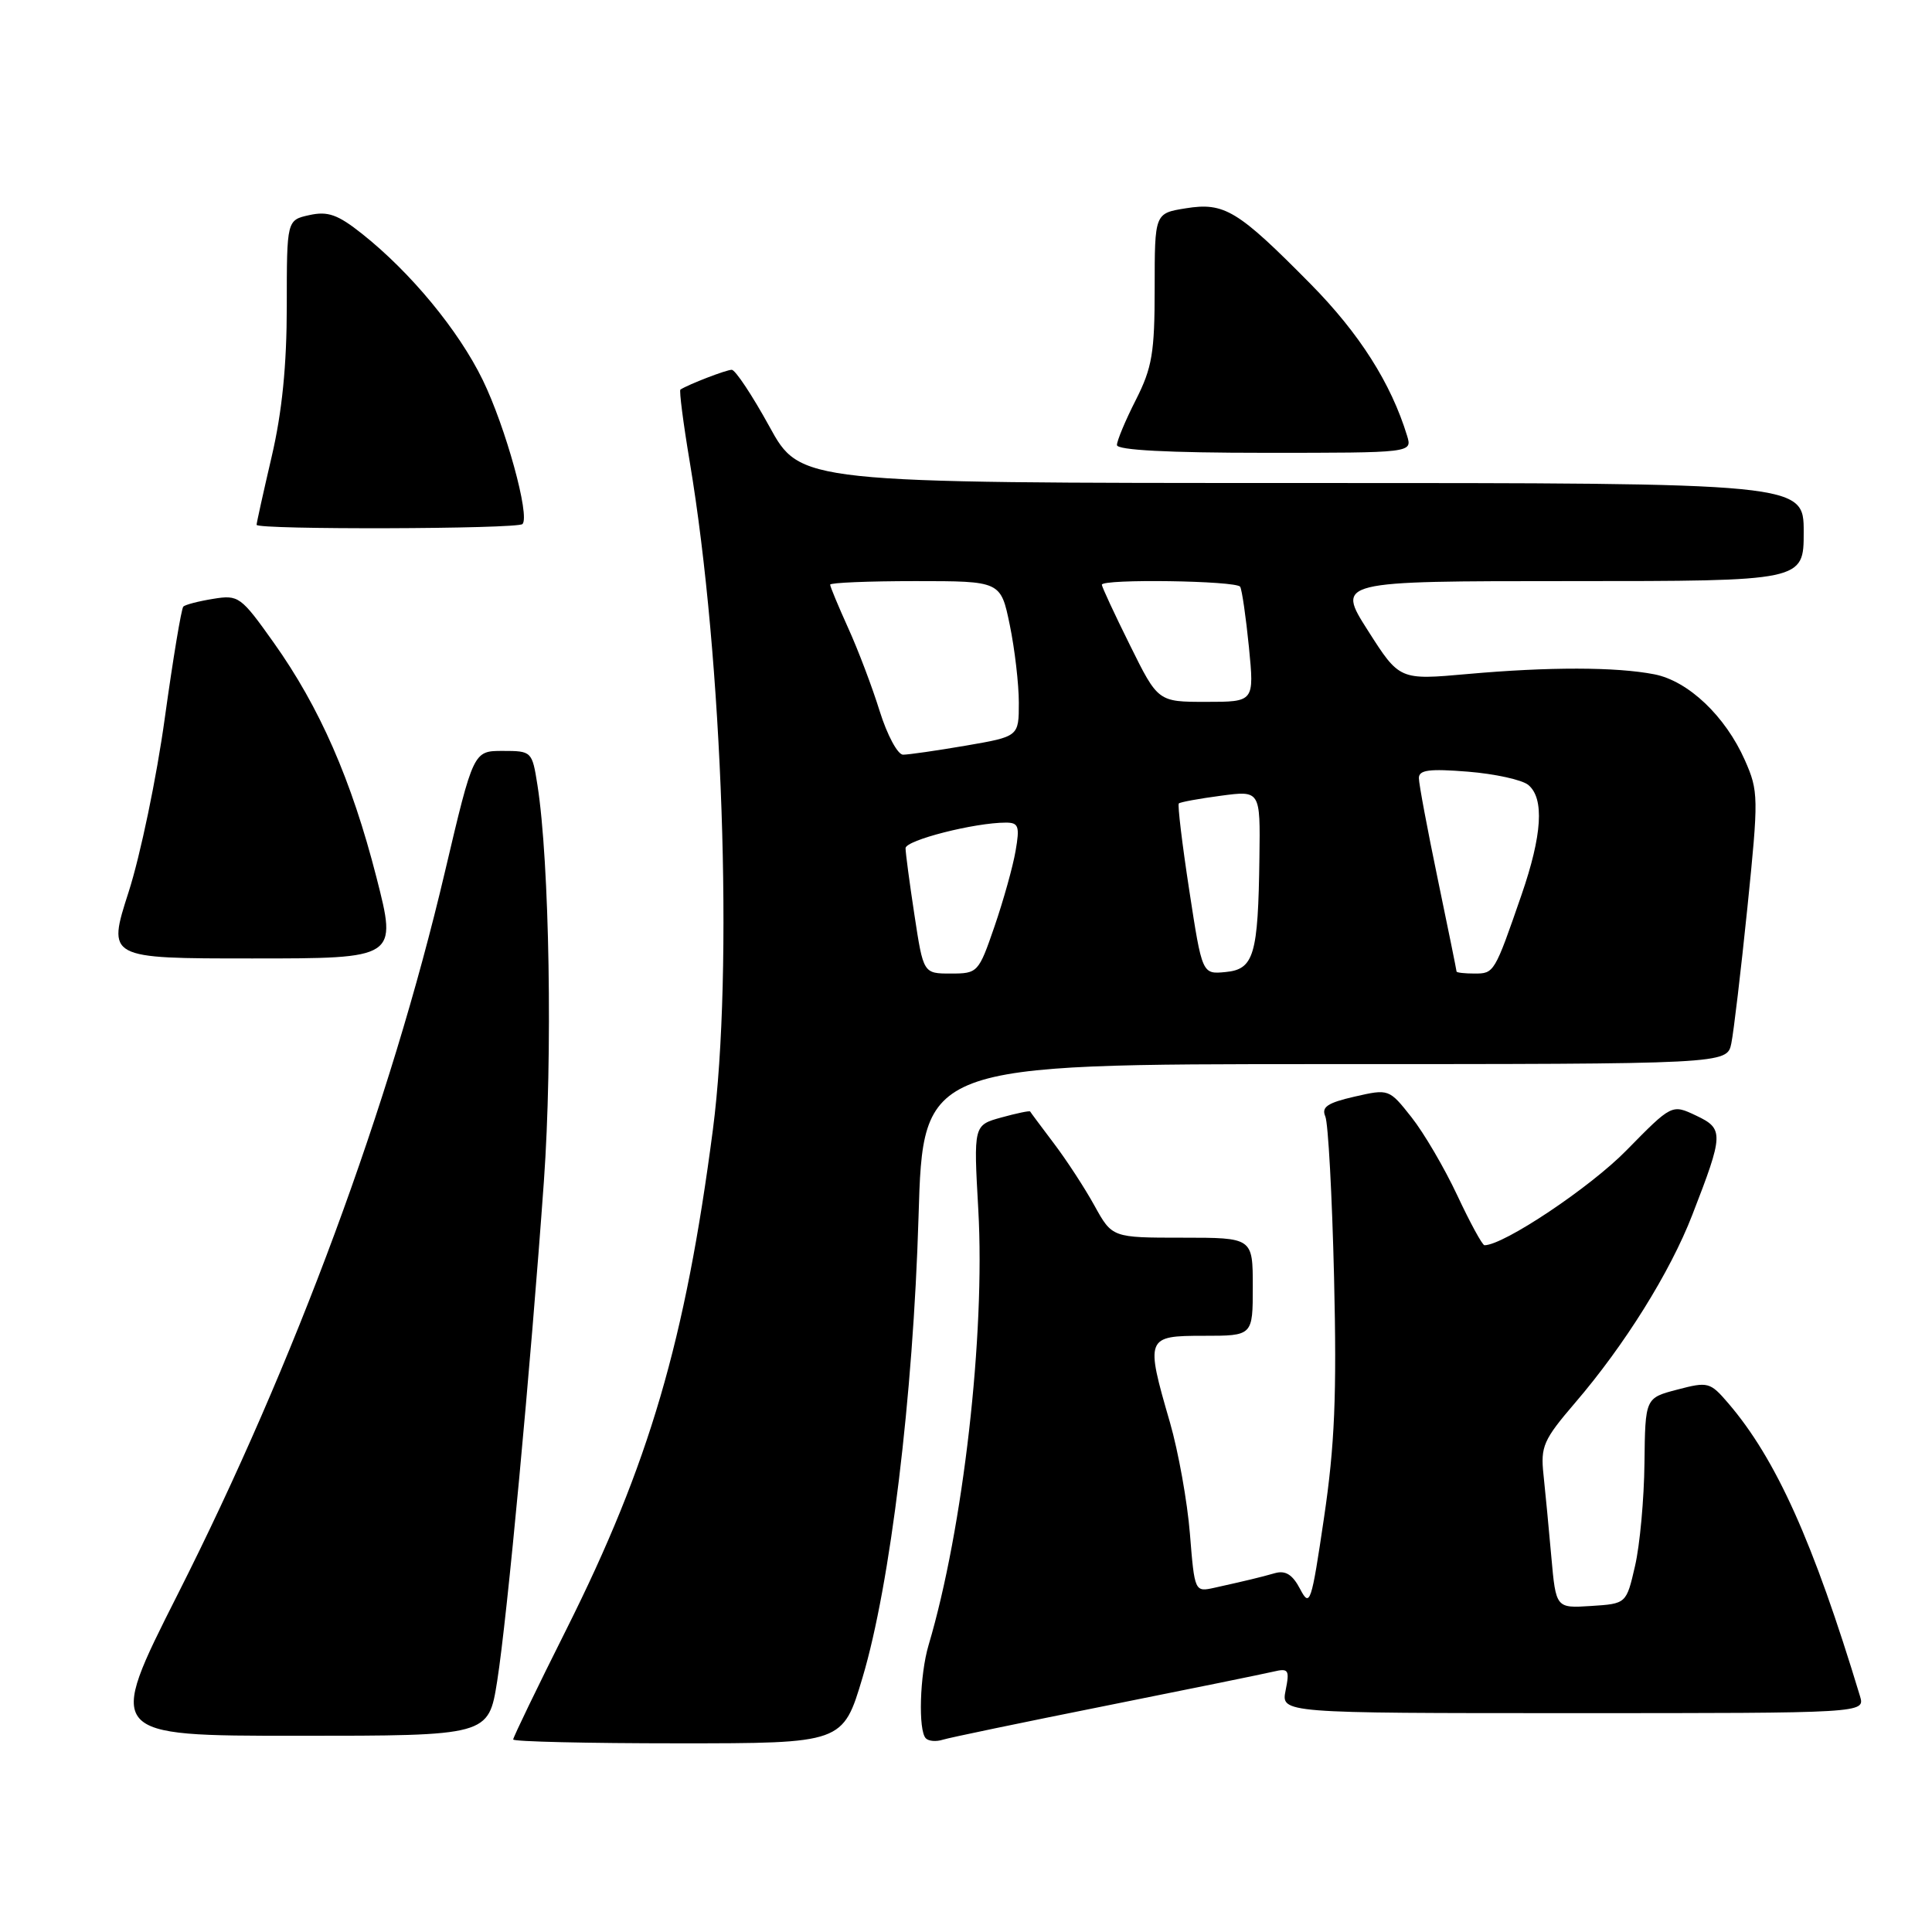 <?xml version="1.0" encoding="UTF-8" standalone="no"?>
<!DOCTYPE svg PUBLIC "-//W3C//DTD SVG 1.1//EN" "http://www.w3.org/Graphics/SVG/1.1/DTD/svg11.dtd" >
<svg xmlns="http://www.w3.org/2000/svg" xmlns:xlink="http://www.w3.org/1999/xlink" version="1.1" viewBox="0 0 256 256">
 <g >
 <path fill="currentColor"
d=" M 114.30 222.25 C 117.97 209.96 121.00 185.03 121.71 161.25 C 122.31 141.00 122.31 141.00 175.57 141.00 C 228.84 141.00 228.84 141.00 229.41 138.25 C 229.72 136.74 230.68 128.64 231.54 120.25 C 233.03 105.62 233.02 104.84 231.21 100.74 C 228.62 94.89 223.71 90.23 219.21 89.35 C 214.13 88.36 205.23 88.35 194.47 89.31 C 185.44 90.12 185.44 90.12 181.26 83.56 C 177.08 77.00 177.08 77.00 208.04 77.00 C 239.00 77.00 239.00 77.00 239.00 70.50 C 239.00 64.00 239.00 64.00 172.53 64.00 C 106.05 64.00 106.05 64.00 101.94 56.50 C 99.67 52.37 97.43 49.00 96.96 49.00 C 96.23 49.00 91.25 50.92 90.16 51.62 C 89.98 51.74 90.53 56.04 91.39 61.17 C 95.78 87.33 97.21 128.62 94.46 149.70 C 90.81 177.65 86.02 193.99 75.07 215.86 C 71.18 223.62 68.00 230.20 68.00 230.49 C 68.00 230.77 77.83 231.00 89.85 231.00 C 111.69 231.00 111.69 231.00 114.30 222.25 Z  M 146.50 226.03 C 157.50 223.83 167.50 221.79 168.73 221.50 C 170.74 221.02 170.90 221.26 170.35 223.99 C 169.75 227.00 169.75 227.00 208.44 227.00 C 247.13 227.00 247.13 227.00 246.46 224.75 C 240.28 204.32 235.34 193.32 229.00 185.93 C 226.60 183.13 226.32 183.06 222.25 184.13 C 218.00 185.24 218.00 185.24 217.90 193.87 C 217.85 198.62 217.29 204.75 216.65 207.50 C 215.50 212.50 215.50 212.50 210.83 212.80 C 206.17 213.10 206.17 213.10 205.56 206.30 C 205.23 202.56 204.76 197.65 204.52 195.39 C 204.12 191.67 204.51 190.78 208.70 185.89 C 215.26 178.25 221.30 168.57 224.23 161.00 C 228.41 150.24 228.44 149.57 224.74 147.82 C 221.53 146.30 221.53 146.30 215.51 152.43 C 210.70 157.35 199.24 165.00 196.70 165.00 C 196.42 165.00 194.80 162.03 193.10 158.40 C 191.40 154.77 188.67 150.11 187.03 148.04 C 184.06 144.28 184.03 144.27 179.48 145.31 C 175.90 146.13 175.07 146.69 175.61 147.93 C 175.99 148.79 176.51 158.39 176.77 169.25 C 177.14 184.93 176.86 191.50 175.44 201.10 C 173.76 212.48 173.57 213.04 172.27 210.55 C 171.27 208.64 170.34 208.06 168.94 208.45 C 166.90 209.03 165.17 209.44 160.90 210.39 C 158.31 210.96 158.29 210.93 157.67 203.23 C 157.33 198.98 156.14 192.35 155.03 188.50 C 151.75 177.20 151.83 177.00 159.50 177.00 C 166.00 177.00 166.00 177.00 166.00 170.50 C 166.00 164.00 166.00 164.00 156.68 164.00 C 147.37 164.00 147.37 164.00 145.02 159.75 C 143.73 157.41 141.31 153.70 139.64 151.50 C 137.98 149.30 136.56 147.40 136.50 147.28 C 136.44 147.15 134.72 147.51 132.69 148.07 C 129.00 149.09 129.00 149.09 129.63 160.30 C 130.56 176.87 127.63 202.55 123.04 217.99 C 121.87 221.94 121.65 229.32 122.68 230.34 C 123.05 230.72 124.06 230.80 124.93 230.52 C 125.79 230.25 135.50 228.23 146.50 226.03 Z  M 65.88 222.75 C 67.20 214.40 70.30 181.28 72.07 156.50 C 73.24 140.09 72.82 114.18 71.21 104.00 C 70.51 99.56 70.45 99.50 66.61 99.50 C 62.73 99.50 62.73 99.50 58.96 115.50 C 51.70 146.38 39.07 180.54 23.55 211.25 C 14.08 230.00 14.08 230.00 39.40 230.00 C 64.73 230.00 64.73 230.00 65.88 222.75 Z  M 49.88 116.25 C 46.58 103.35 42.36 93.72 36.26 85.14 C 31.91 79.02 31.61 78.80 28.25 79.35 C 26.32 79.66 24.54 80.12 24.29 80.38 C 24.03 80.64 22.93 87.27 21.84 95.12 C 20.76 102.98 18.60 113.36 17.04 118.20 C 14.21 127.00 14.21 127.00 33.42 127.00 C 52.63 127.00 52.63 127.00 49.88 116.25 Z  M 69.23 69.44 C 70.26 68.40 67.00 56.58 63.96 50.34 C 60.76 43.77 54.40 36.07 47.95 30.96 C 44.76 28.43 43.44 27.96 41.00 28.50 C 38.00 29.16 38.00 29.16 38.00 40.54 C 38.00 48.40 37.38 54.58 36.00 60.50 C 34.90 65.22 34.00 69.29 34.00 69.54 C 34.00 70.21 68.56 70.11 69.23 69.44 Z  M 186.45 57.75 C 184.32 50.78 180.12 44.17 173.64 37.61 C 164.00 27.85 162.24 26.78 157.13 27.60 C 153.00 28.26 153.00 28.26 153.00 38.16 C 153.00 46.74 152.67 48.72 150.50 53.00 C 149.12 55.71 148.00 58.40 148.00 58.97 C 148.00 59.64 154.77 60.00 167.57 60.00 C 187.13 60.00 187.13 60.00 186.45 57.75 Z  M 121.17 121.25 C 120.52 116.99 119.99 113.00 119.99 112.39 C 120.00 111.33 129.14 109.00 133.28 109.00 C 134.97 109.00 135.14 109.48 134.57 112.75 C 134.22 114.81 132.96 119.31 131.78 122.75 C 129.67 128.88 129.56 129.00 125.99 129.00 C 122.35 129.00 122.35 129.00 121.17 121.25 Z  M 157.58 117.95 C 156.64 111.82 156.02 106.65 156.20 106.46 C 156.39 106.28 158.89 105.82 161.77 105.44 C 167.00 104.74 167.00 104.74 166.88 113.62 C 166.71 126.57 166.16 128.44 162.39 128.80 C 159.29 129.10 159.29 129.10 157.58 117.95 Z  M 193.00 128.73 C 193.00 128.58 191.88 123.07 190.51 116.48 C 189.14 109.89 188.01 103.88 188.01 103.11 C 188.00 102.02 189.37 101.84 194.51 102.25 C 198.09 102.54 201.69 103.33 202.51 104.01 C 204.65 105.79 204.35 110.64 201.61 118.57 C 198.03 128.93 197.98 129.00 195.39 129.00 C 194.08 129.00 193.00 128.88 193.00 128.73 Z  M 116.57 94.25 C 115.59 91.09 113.71 86.12 112.39 83.22 C 111.08 80.32 110.00 77.73 110.00 77.47 C 110.00 77.21 115.08 77.00 121.30 77.00 C 132.60 77.00 132.60 77.00 133.80 82.81 C 134.46 86.01 135.00 90.64 135.00 93.11 C 135.00 97.59 135.00 97.59 127.98 98.80 C 124.12 99.46 120.38 100.00 119.66 100.00 C 118.95 100.00 117.56 97.41 116.57 94.25 Z  M 149.72 85.48 C 147.67 81.35 146.00 77.75 146.00 77.48 C 146.00 76.68 163.85 76.94 164.33 77.75 C 164.57 78.16 165.09 81.76 165.49 85.75 C 166.20 93.00 166.20 93.00 159.82 93.00 C 153.44 93.00 153.44 93.00 149.72 85.48 Z "/>
</g>
</svg>